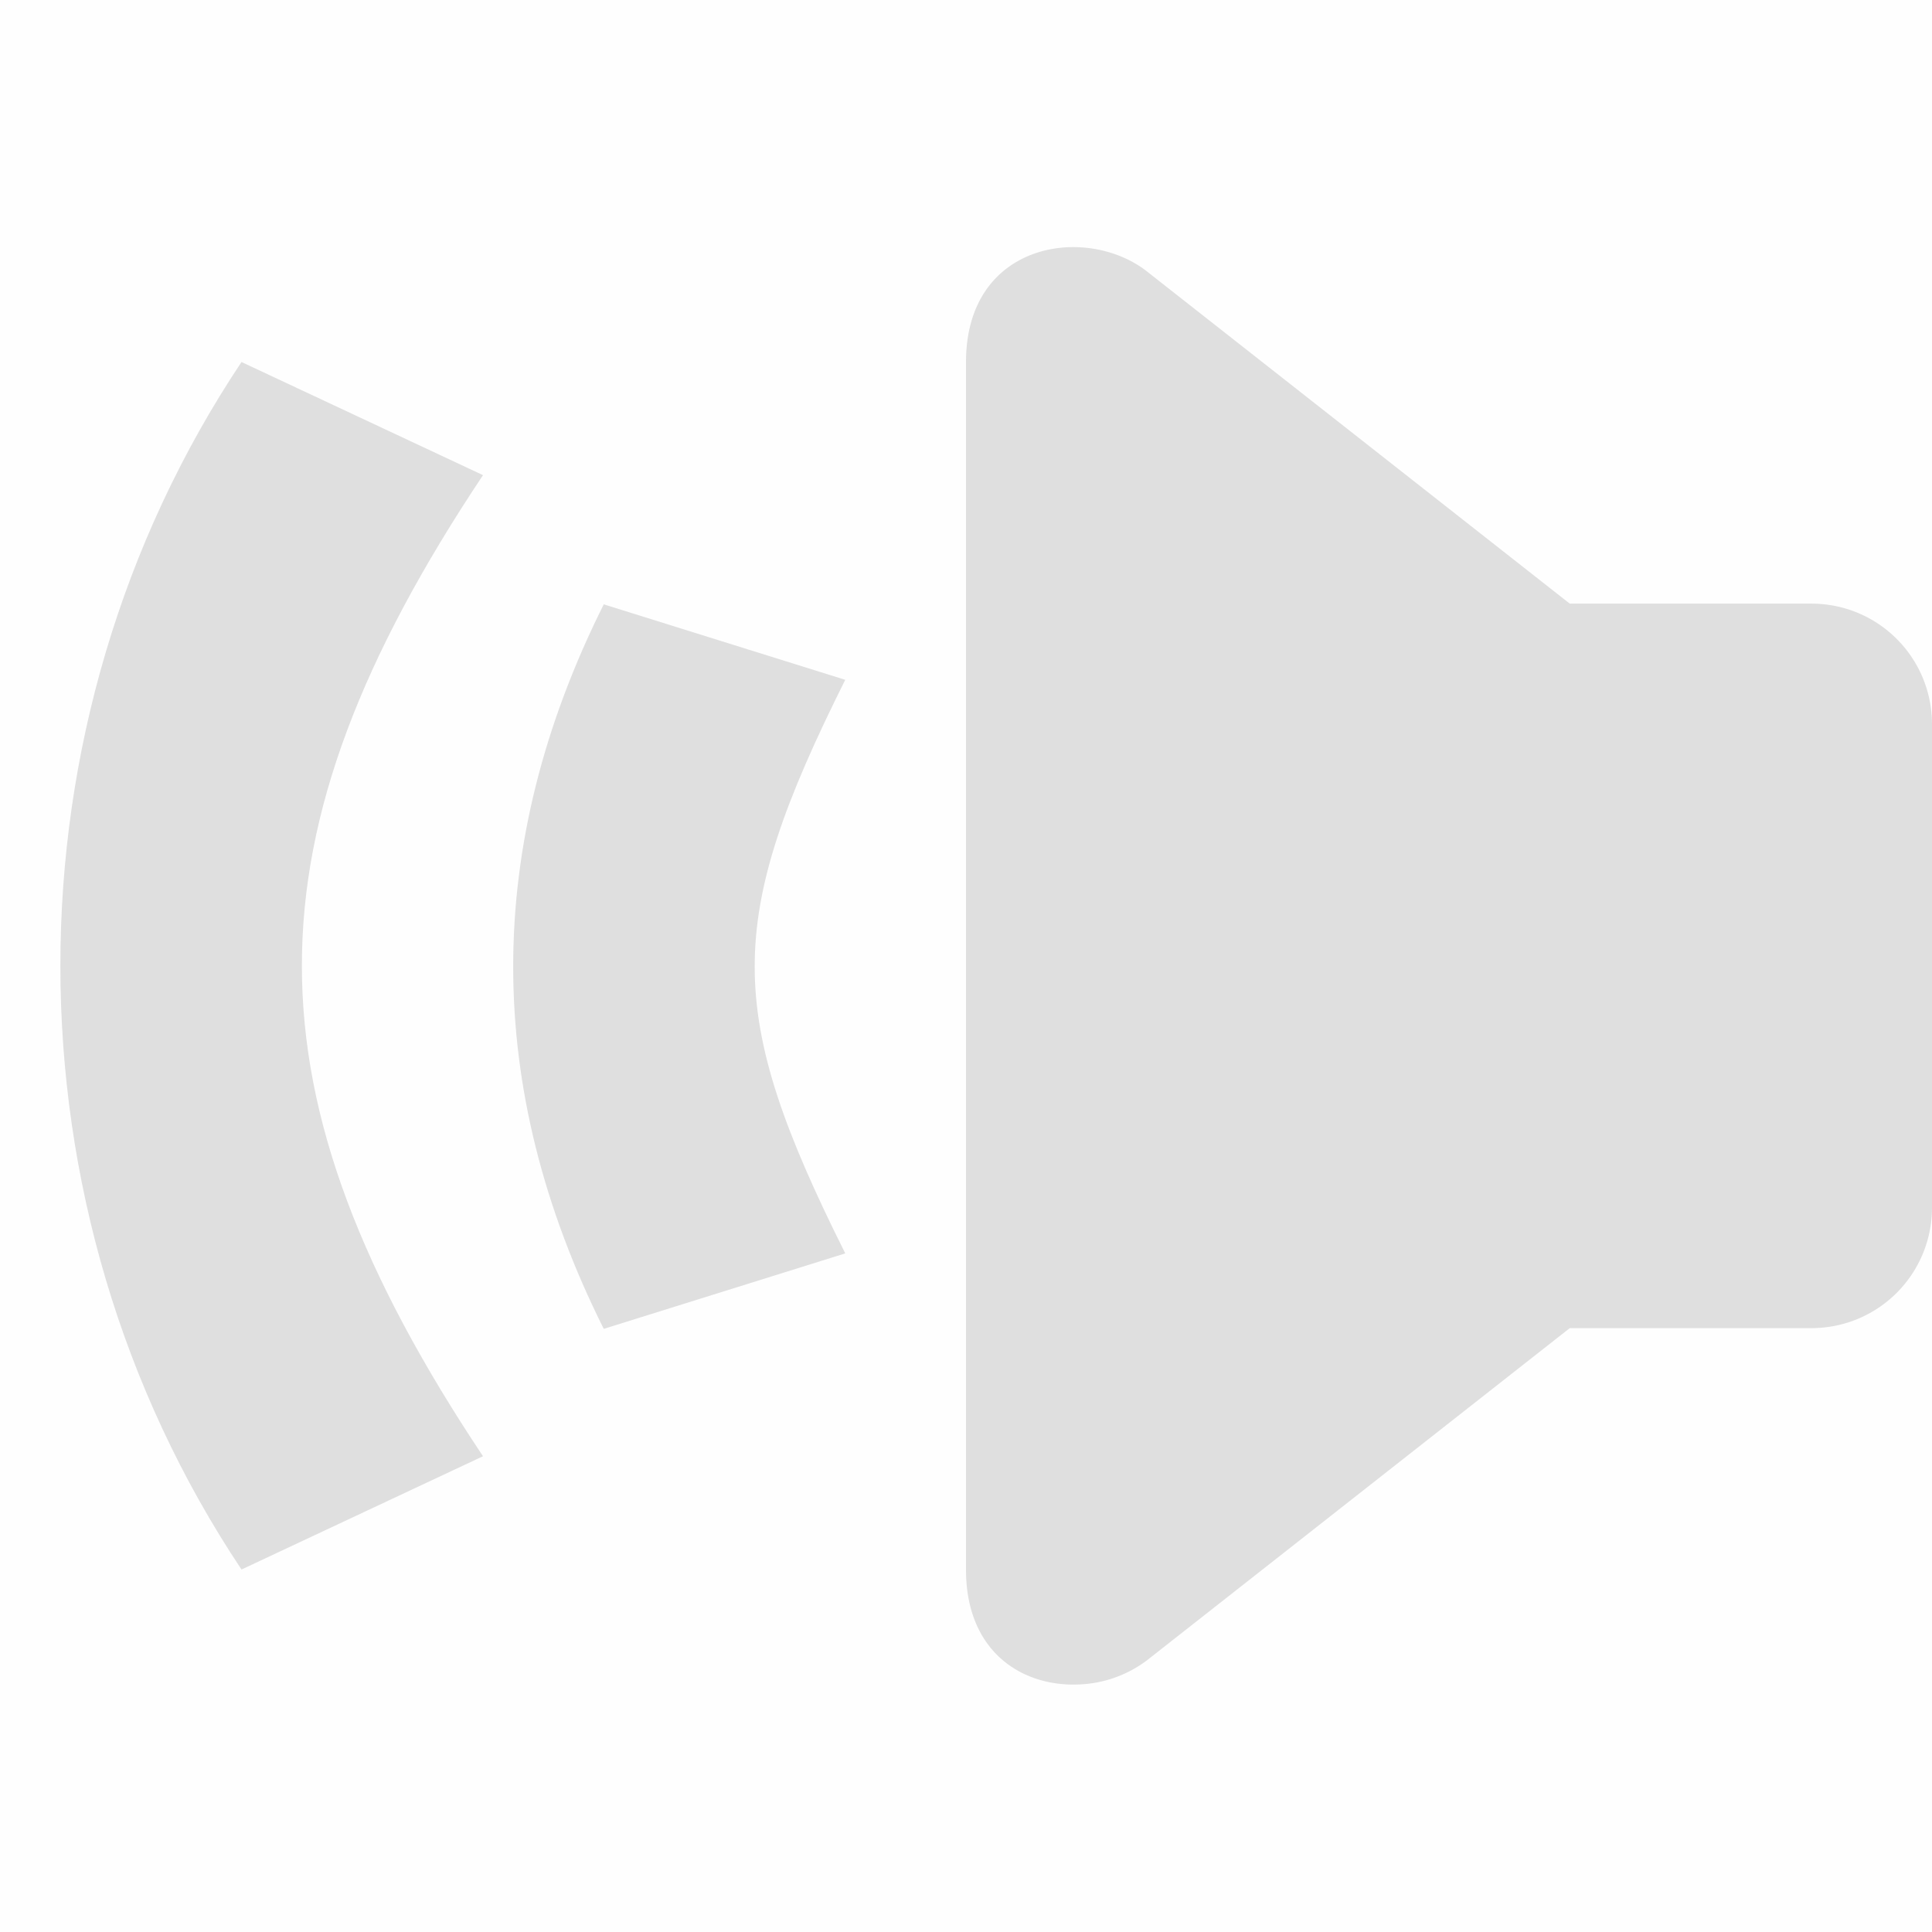 <svg enable-background='new' viewBox='0 0 16 16' xmlns='http://www.w3.org/2000/svg'><defs><filter color-interpolation-filters='sRGB' height='1' id='a' width='1' x='0' y='0'><feBlend in2='BackgroundImage' mode='darken'/></filter></defs><g filter='url(#a)' transform='translate(-501 167)'><path color='#bebebe' d='M517-151h-16v-16h16z' fill='gray' fill-opacity='.01'/><path d='M509.93-153.05a.995.995 0 0 0 .57-.201l3.5-2.75h2c.554 0 1-.446 1-1v-4c0-.554-.446-1-1-1h-2l-3.5-2.75c-.5-.393-1.5-.25-1.5.75v10c0 .687.472.97.93.951z' fill='#dfdfdf'/><path d='m508-156.62-2 .625c-1-2-1-4 0-6l2 .625c-1 2-1 2.75 0 4.75z' fill='#dfdfdf'/><path d='m505-154.94-2 .938c-2-3-2-7 0-10l2 .937c-2 3-2 5.125 0 8.125z' fill='#dfdfdf'/></g></svg>
